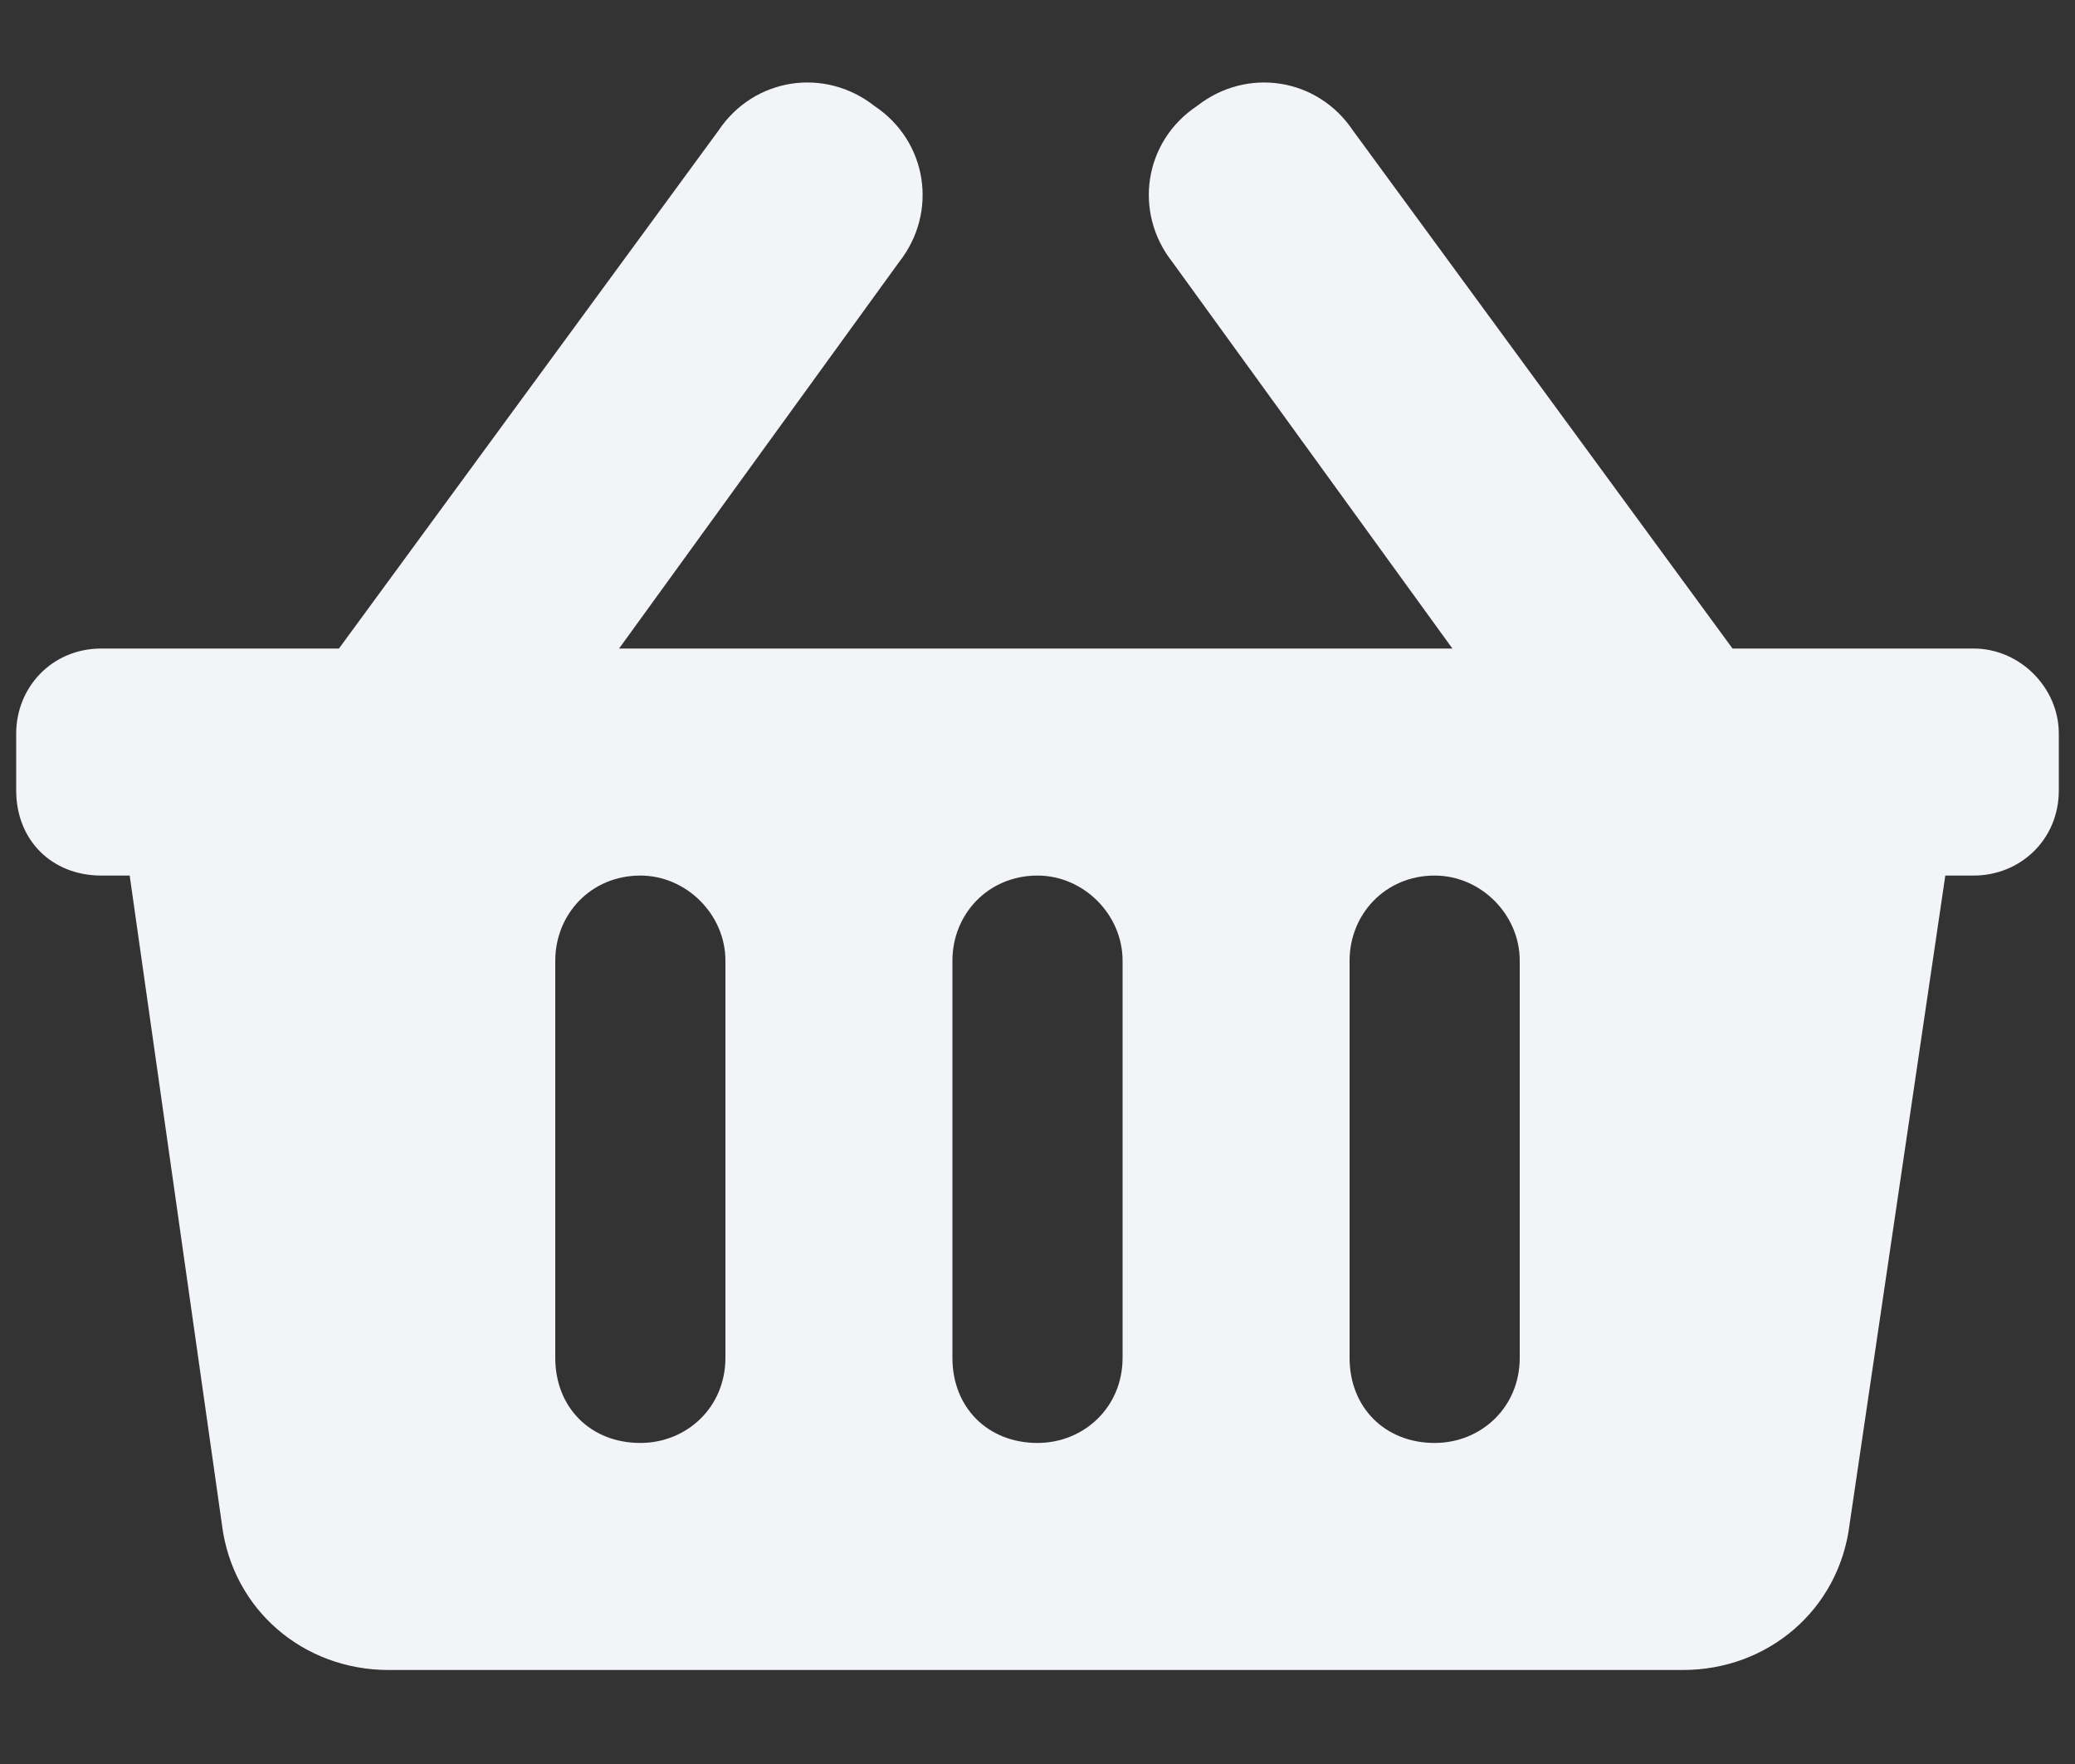 <svg width="20" height="17" viewBox="0 0 20 17" fill="none" xmlns="http://www.w3.org/2000/svg">
<rect x="0" y="0" width="20" height="17" fill="#333333" stroke="none"/>
<path d="M19.844 7.07V7.617C19.844 8.096 19.468 8.438 19.023 8.438H18.75L17.827 14.692C17.725 15.513 17.041 16.094 16.221 16.094H3.745C2.925 16.094 2.241 15.513 2.139 14.692L1.25 8.438H0.977C0.498 8.438 0.156 8.096 0.156 7.617V7.07C0.156 6.626 0.498 6.25 0.977 6.25H3.267L6.924 1.26C7.266 0.747 7.949 0.645 8.428 1.021C8.94 1.362 9.043 2.046 8.667 2.524L5.967 6.25H13.999L11.299 2.524C10.923 2.046 11.025 1.362 11.538 1.021C12.017 0.645 12.7 0.747 13.042 1.26L16.699 6.25H19.023C19.468 6.25 19.844 6.626 19.844 7.07ZM10.82 13.086V9.258C10.82 8.813 10.444 8.438 10 8.438C9.521 8.438 9.18 8.813 9.18 9.258V13.086C9.18 13.565 9.521 13.906 10 13.906C10.444 13.906 10.82 13.565 10.82 13.086ZM14.648 13.086V9.258C14.648 8.813 14.273 8.438 13.828 8.438C13.35 8.438 13.008 8.813 13.008 9.258V13.086C13.008 13.565 13.35 13.906 13.828 13.906C14.273 13.906 14.648 13.565 14.648 13.086ZM6.992 13.086V9.258C6.992 8.813 6.616 8.438 6.172 8.438C5.693 8.438 5.352 8.813 5.352 9.258V13.086C5.352 13.565 5.693 13.906 6.172 13.906C6.616 13.906 6.992 13.565 6.992 13.086Z" fill="#F2F4F7"/>
</svg>
